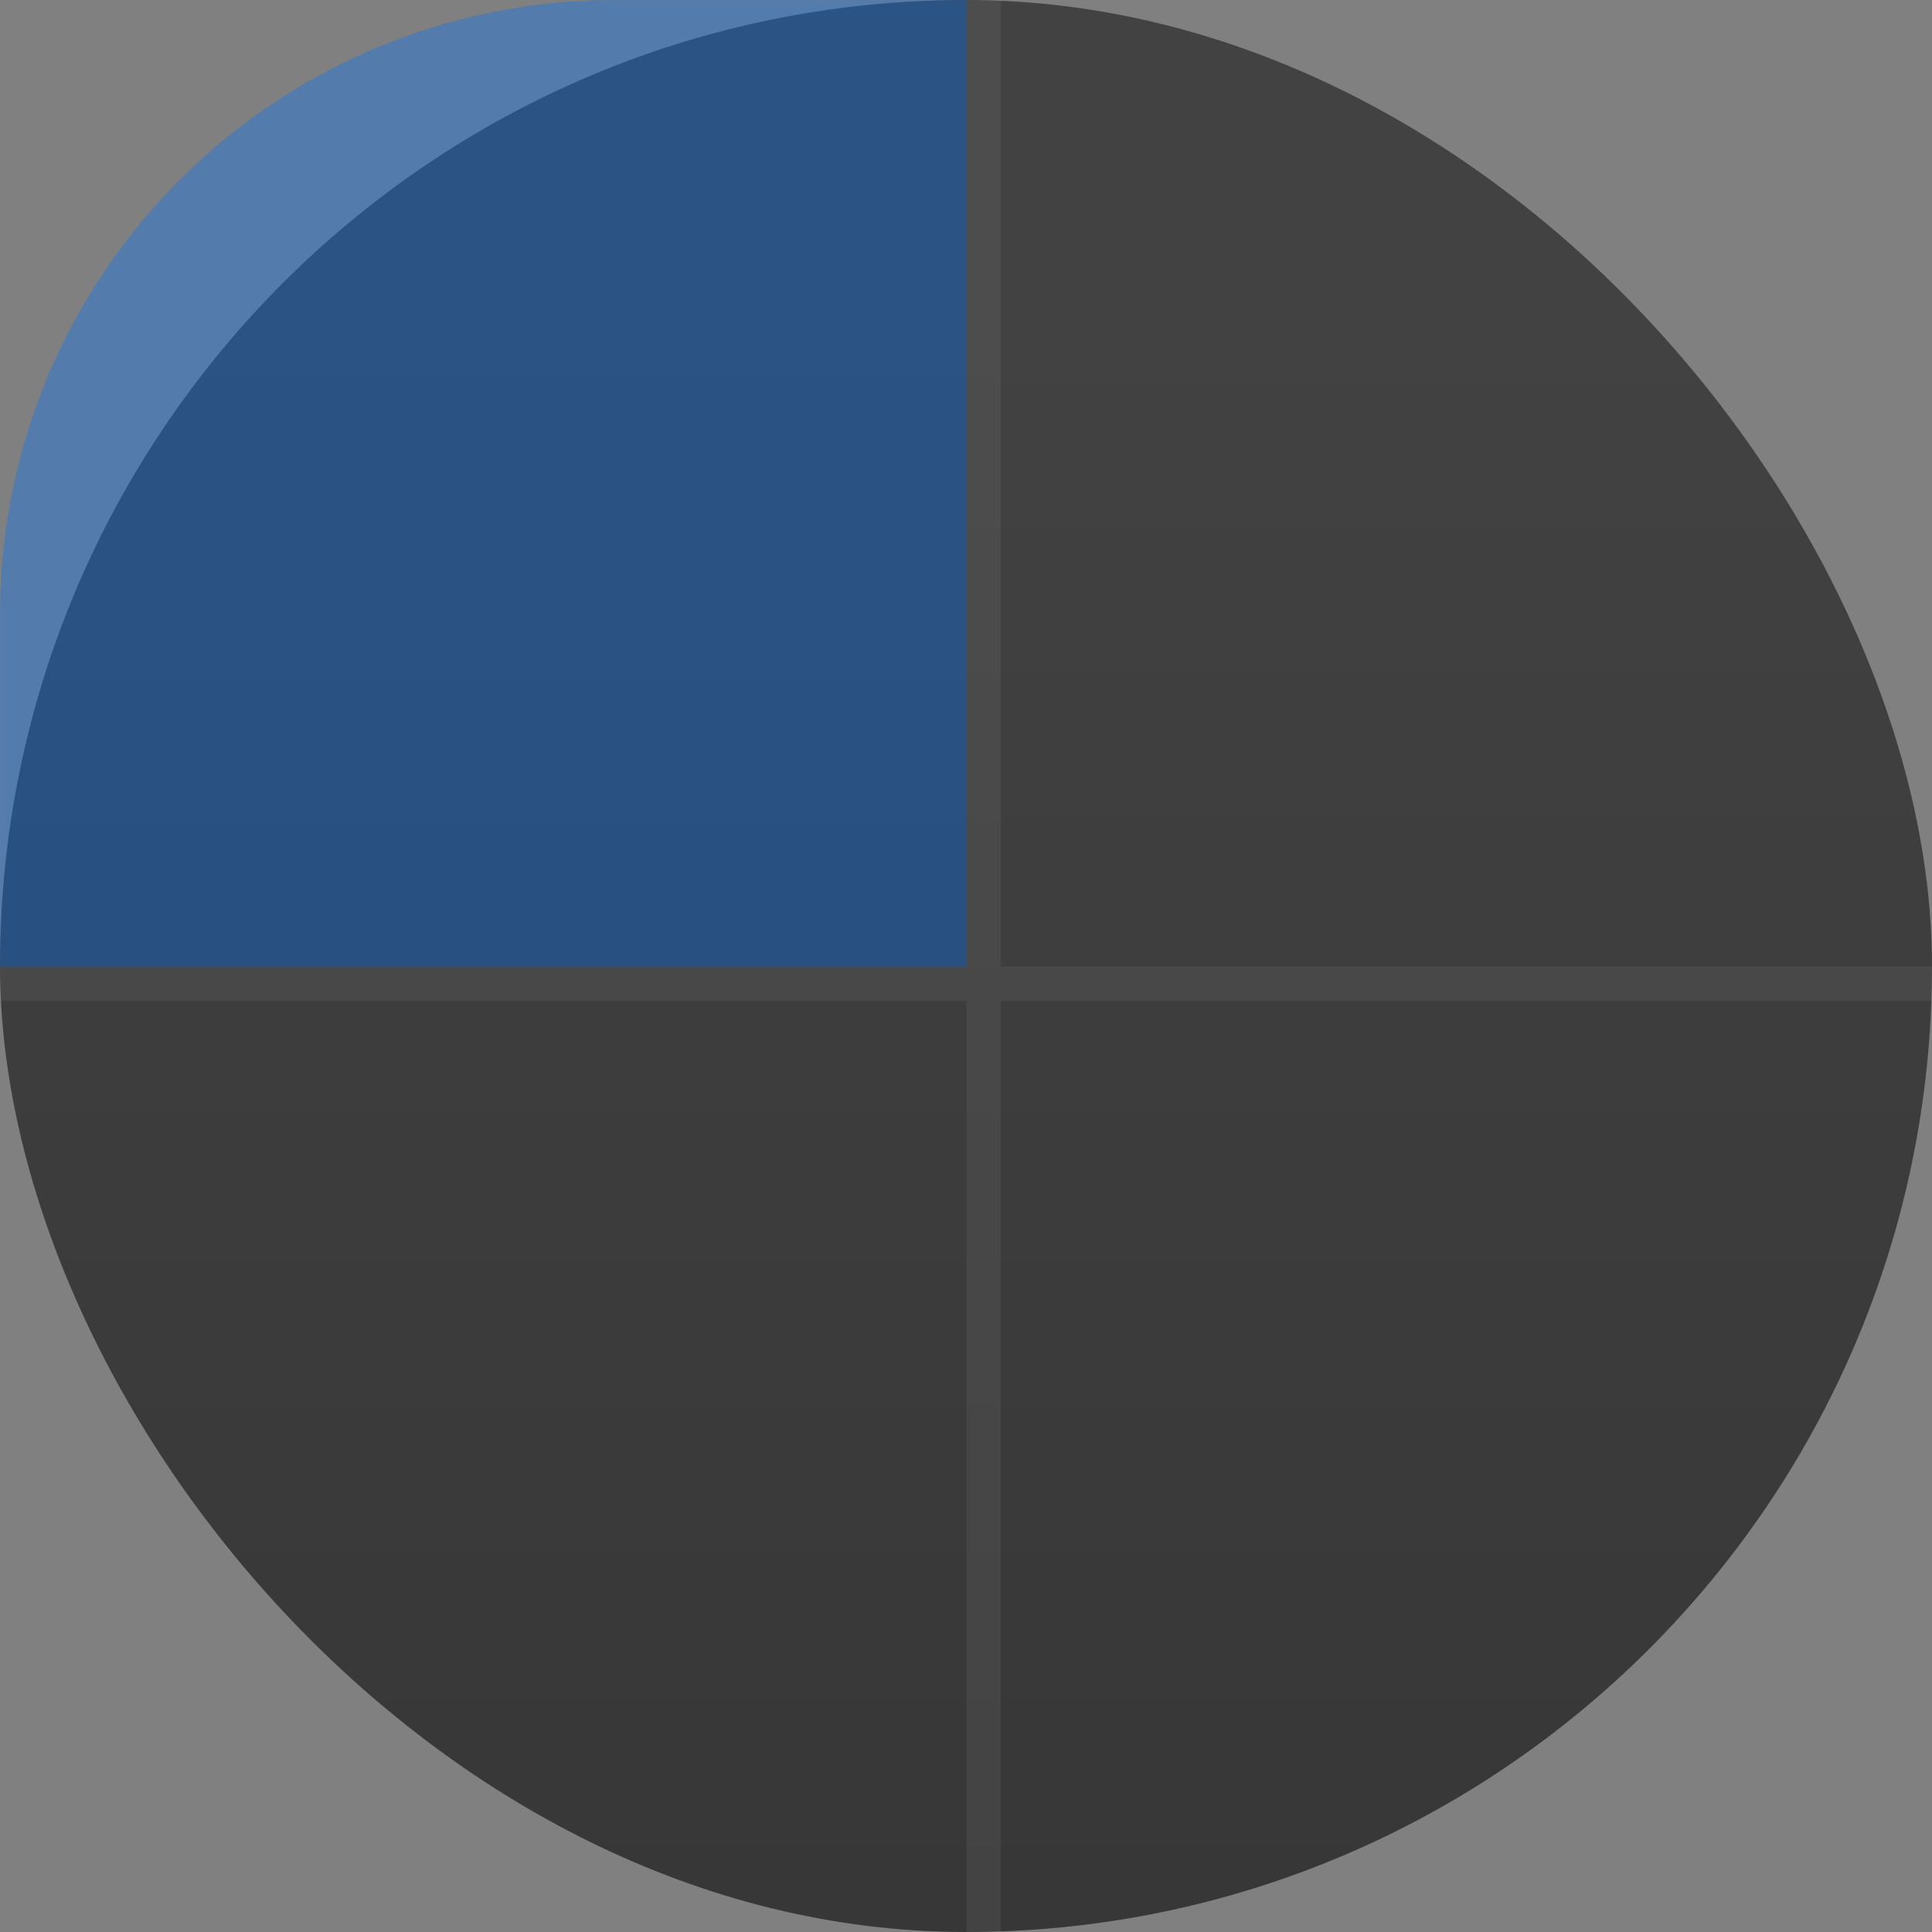 <svg xmlns="http://www.w3.org/2000/svg" width="22" height="22"><rect width="100%" height="100%" fill="#808080" stroke="none"/><defs><linearGradient id="a" x1="7.937" x2="7.937" y1="15.081" y2="1.852" gradientTransform="translate(0 .015)scale(1.89)" gradientUnits="userSpaceOnUse"><stop offset="0" stop-color="#333"/><stop offset="1" stop-color="#424242"/></linearGradient></defs><rect width="22" height="22" fill="url(#a)" rx="11" ry="11"/><path d="M10.91 2A8.89 8.89 0 0 0 2 10.91V16h14V2z" style="paint-order:stroke fill markers;fill:#0074ff;fill-opacity:1;opacity:.35" transform="translate(-1.571 -1.571)scale(.786)"/><path d="M16 2v14H2v.5h14V30h.5V16.5H30V16H16.5V2Z" style="opacity:.06;fill:#fff;stroke-width:.707;stroke-linecap:round;stroke-linejoin:round" transform="translate(-1.571 -1.571)scale(.786)"/></svg>